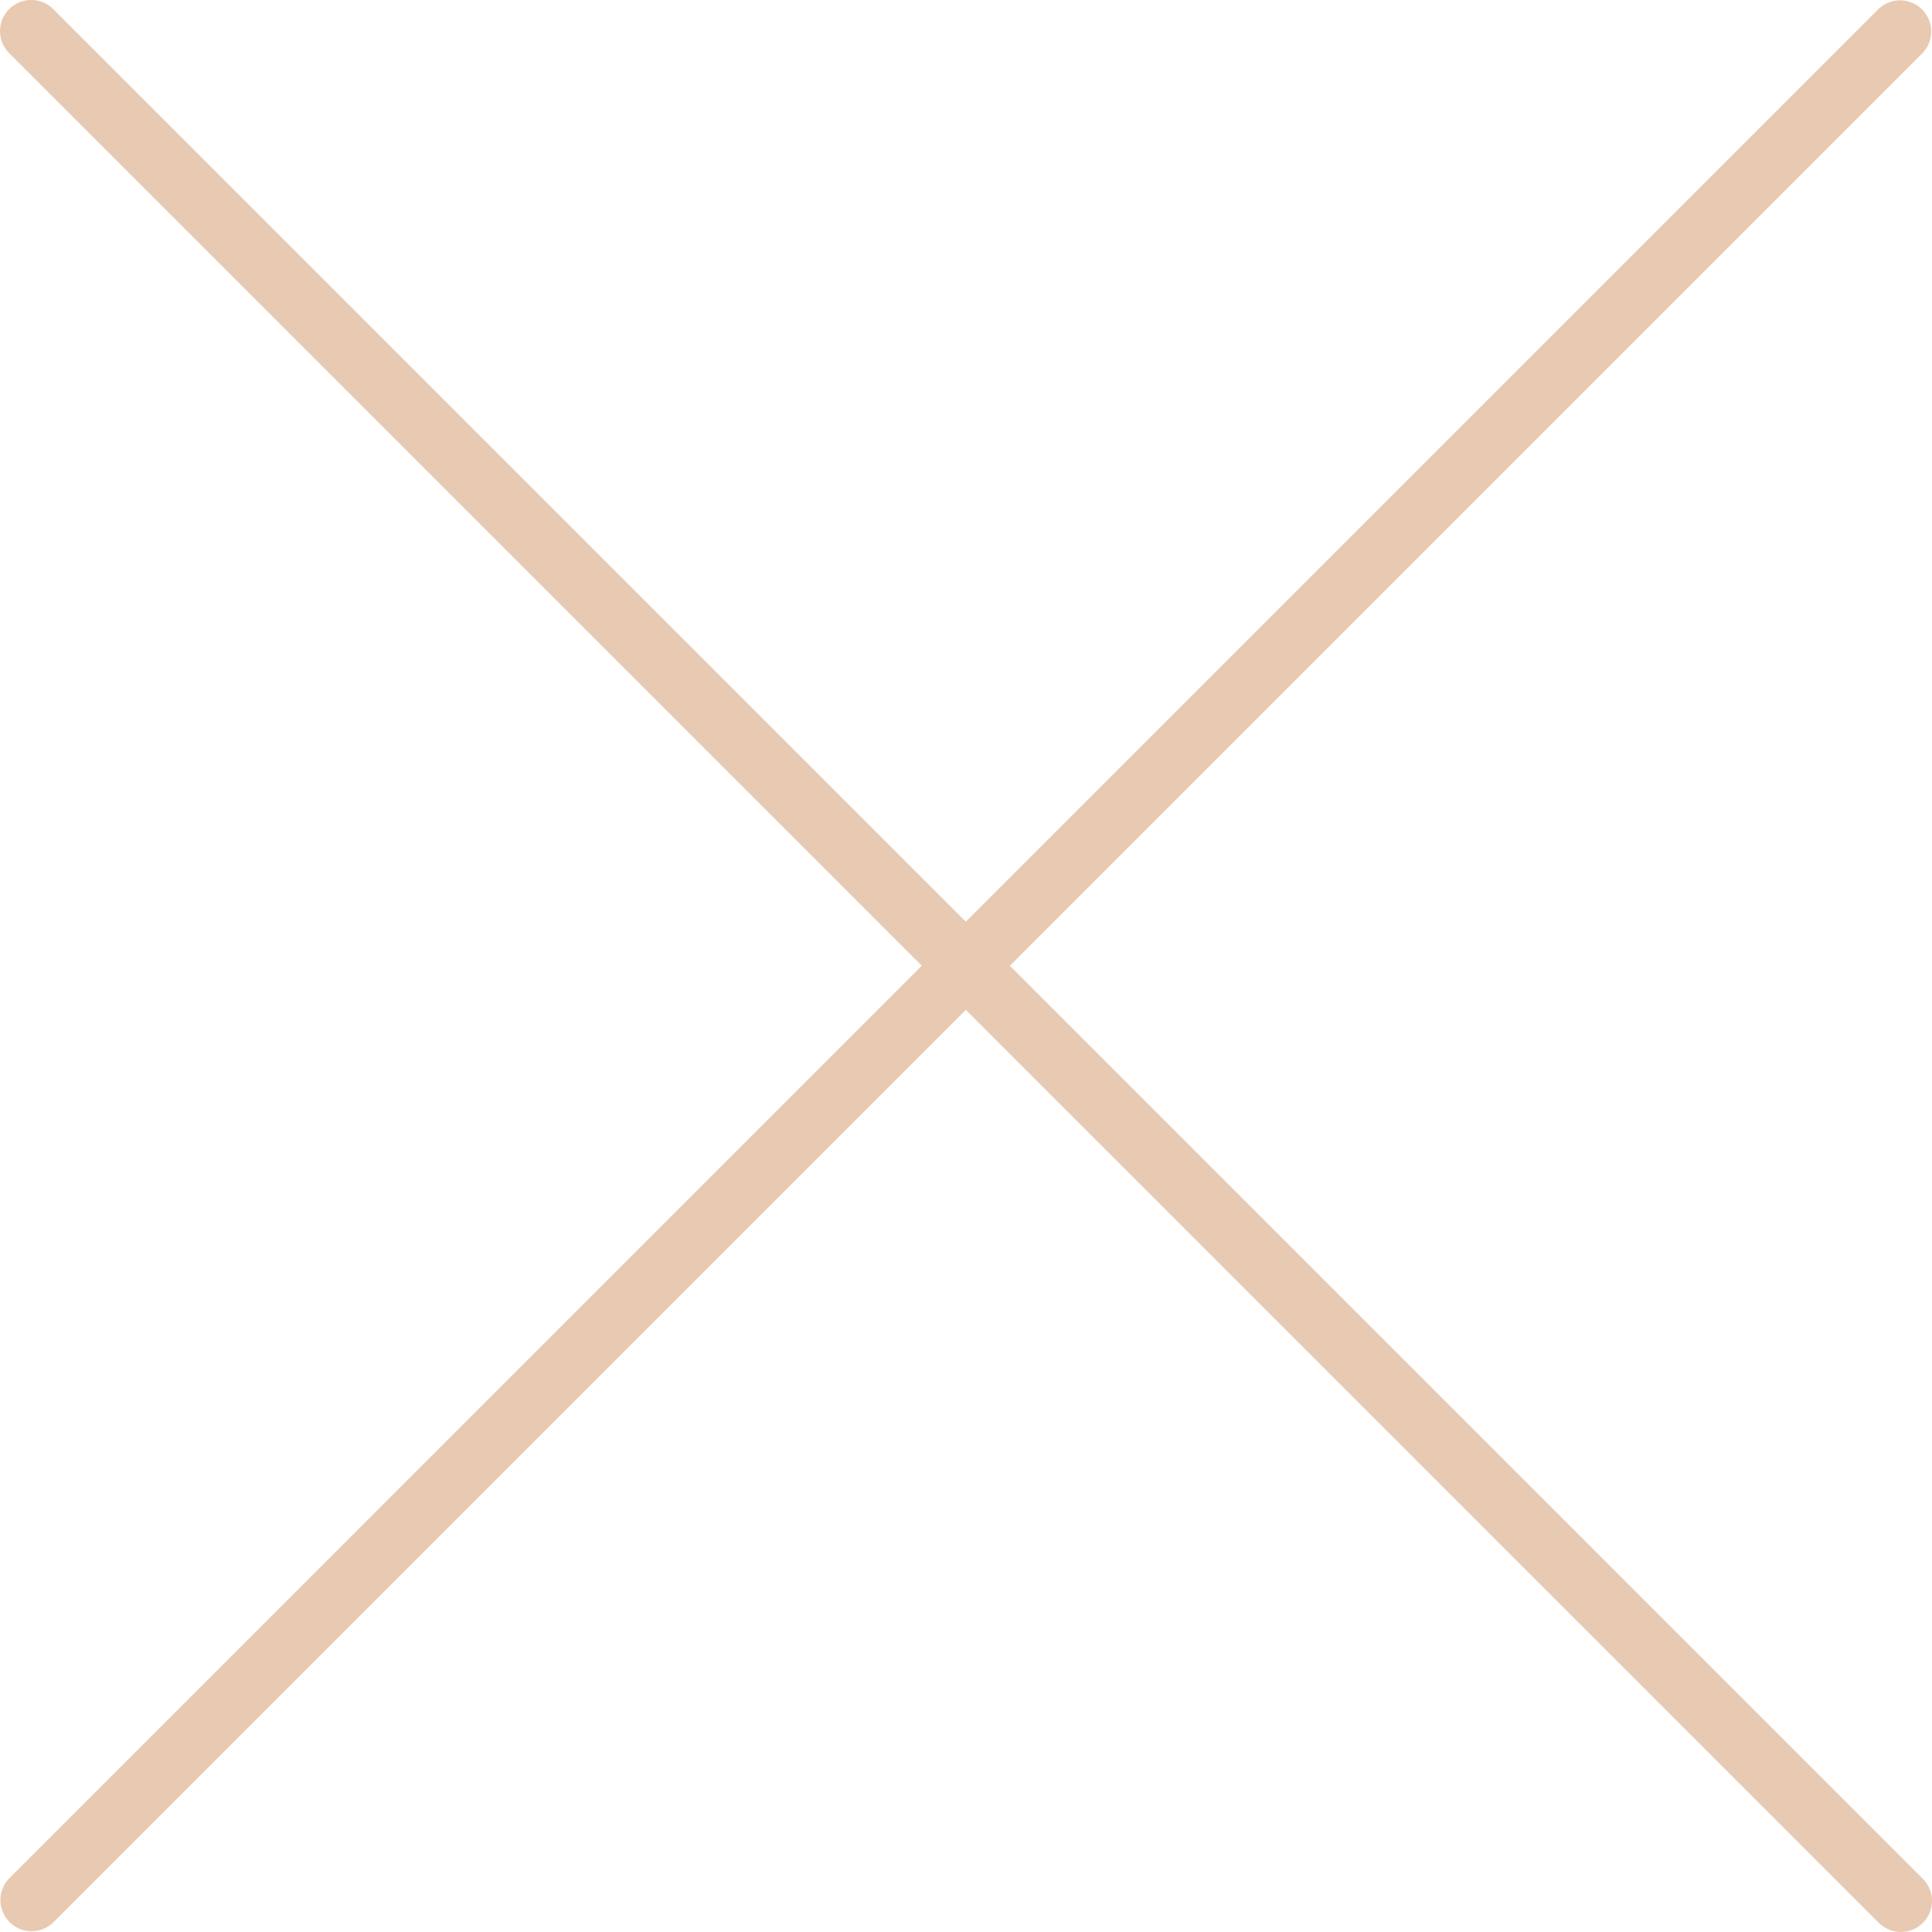 <svg width="30" height="30" viewBox="0 0 30 30" fill="none" xmlns="http://www.w3.org/2000/svg">
    <path d="M14.313 14.996L0.142 0.825C-0.047 0.636 -0.047 0.33 0.142 0.141C0.331 -0.048 0.637 -0.048 0.826 0.141L14.997 14.312L29.168 0.141C29.36 -0.044 29.667 -0.039 29.852 0.153C30.033 0.341 30.033 0.638 29.852 0.825L15.681 14.996L29.852 29.168C30.044 29.353 30.05 29.66 29.864 29.852C29.678 30.044 29.372 30.049 29.18 29.864C29.176 29.86 29.172 29.856 29.168 29.852L14.997 15.681L0.826 29.852C0.634 30.038 0.327 30.032 0.142 29.84C-0.039 29.652 -0.039 29.355 0.142 29.168L14.313 14.996Z" fill="#E8C9B2"/>
</svg>


